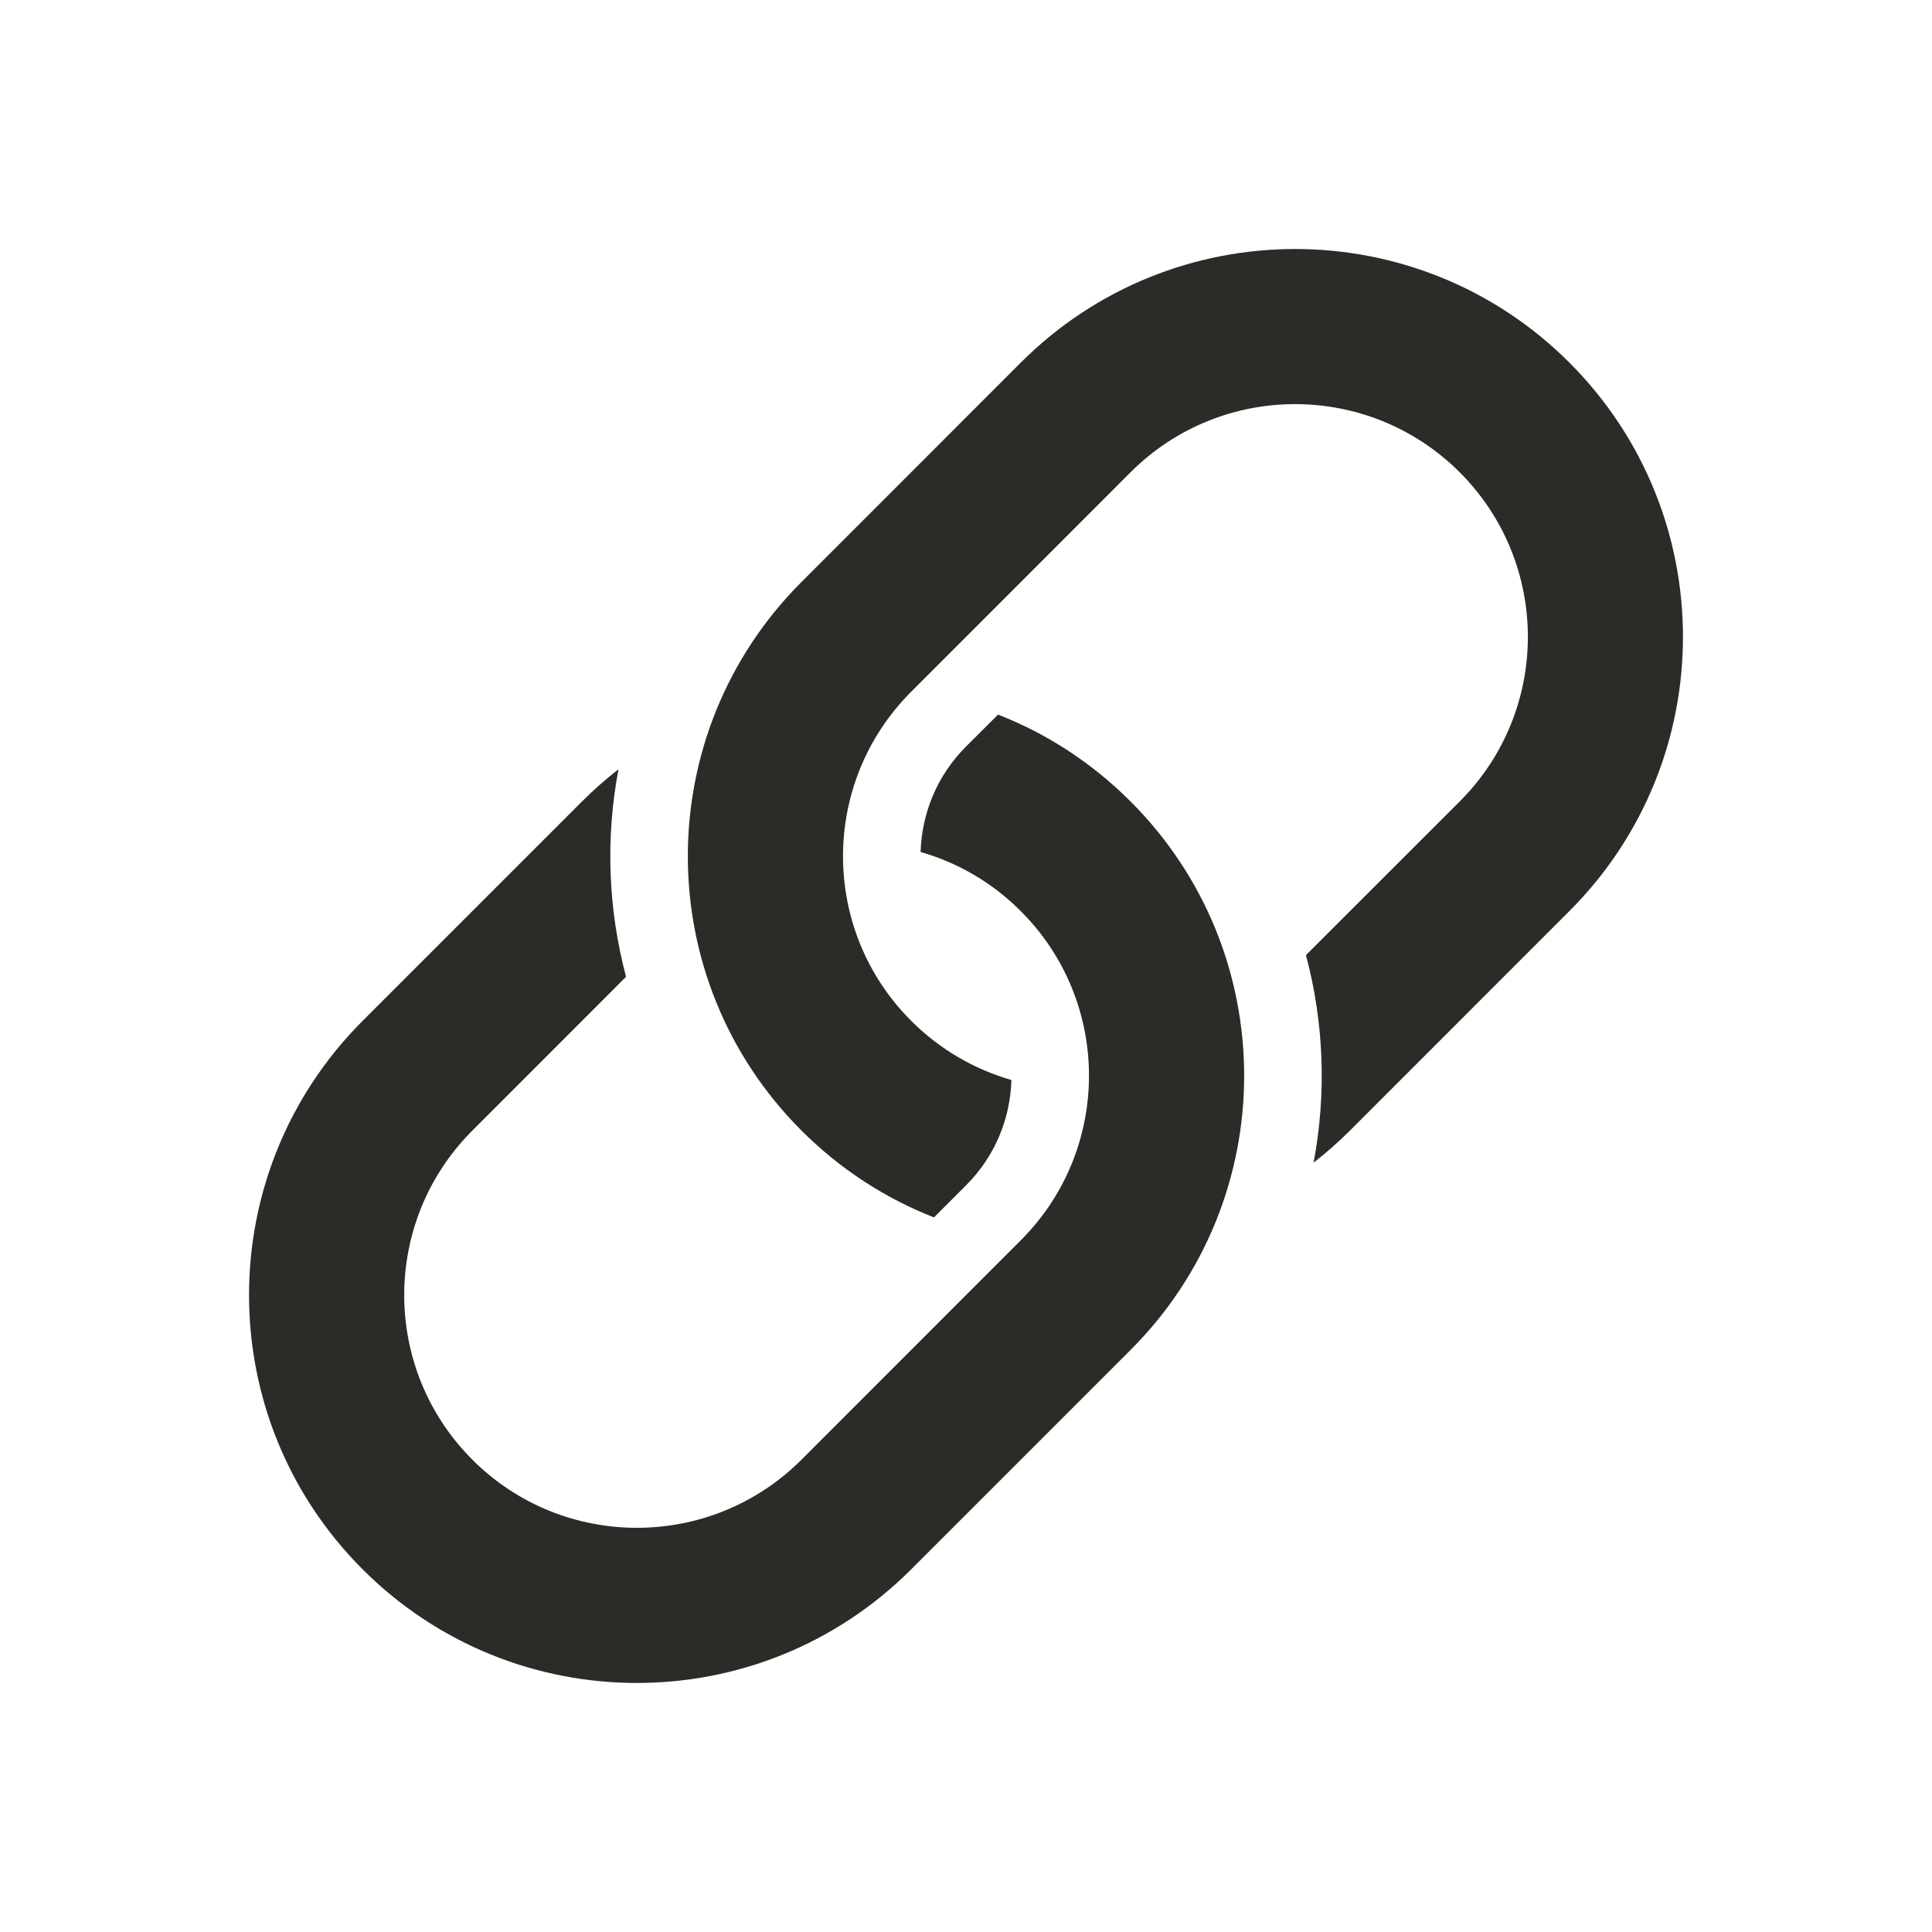 <svg width="24" height="24" viewBox="0 0 24 24" fill="none" xmlns="http://www.w3.org/2000/svg">
<path d="M11.436 10.584C11.892 10.714 12.322 10.959 12.681 11.319C13.81 12.447 13.81 14.278 12.681 15.407L9.956 18.133C8.827 19.261 6.996 19.261 5.868 18.133C4.739 17.003 4.739 15.173 5.868 14.044L7.777 12.134C7.553 11.292 7.521 10.41 7.683 9.556C7.526 9.678 7.375 9.812 7.23 9.956L4.505 12.681C2.623 14.563 2.623 17.614 4.505 19.495C6.386 21.377 9.437 21.377 11.319 19.495L14.044 16.77C15.926 14.888 15.926 11.837 14.044 9.956C13.56 9.471 12.998 9.111 12.398 8.877L12 9.274C11.637 9.637 11.45 10.109 11.436 10.584Z" fill="#2C2B27"/>
<path d="M12.564 13.416C12.108 13.285 11.678 13.04 11.319 12.681C10.19 11.552 10.19 9.722 11.319 8.593L14.044 5.867C15.173 4.738 17.003 4.738 18.133 5.867C19.262 6.996 19.262 8.827 18.133 9.956L16.223 11.865C16.448 12.707 16.479 13.59 16.318 14.443C16.474 14.321 16.626 14.188 16.77 14.044L19.495 11.318C21.377 9.437 21.377 6.386 19.495 4.504C17.614 2.623 14.563 2.623 12.681 4.504L9.956 7.23C8.074 9.112 8.074 12.162 9.956 14.044C10.44 14.528 11.002 14.888 11.602 15.123L12 14.725C12.363 14.363 12.551 13.891 12.564 13.416Z" fill="#2C2B27"/>
</svg>